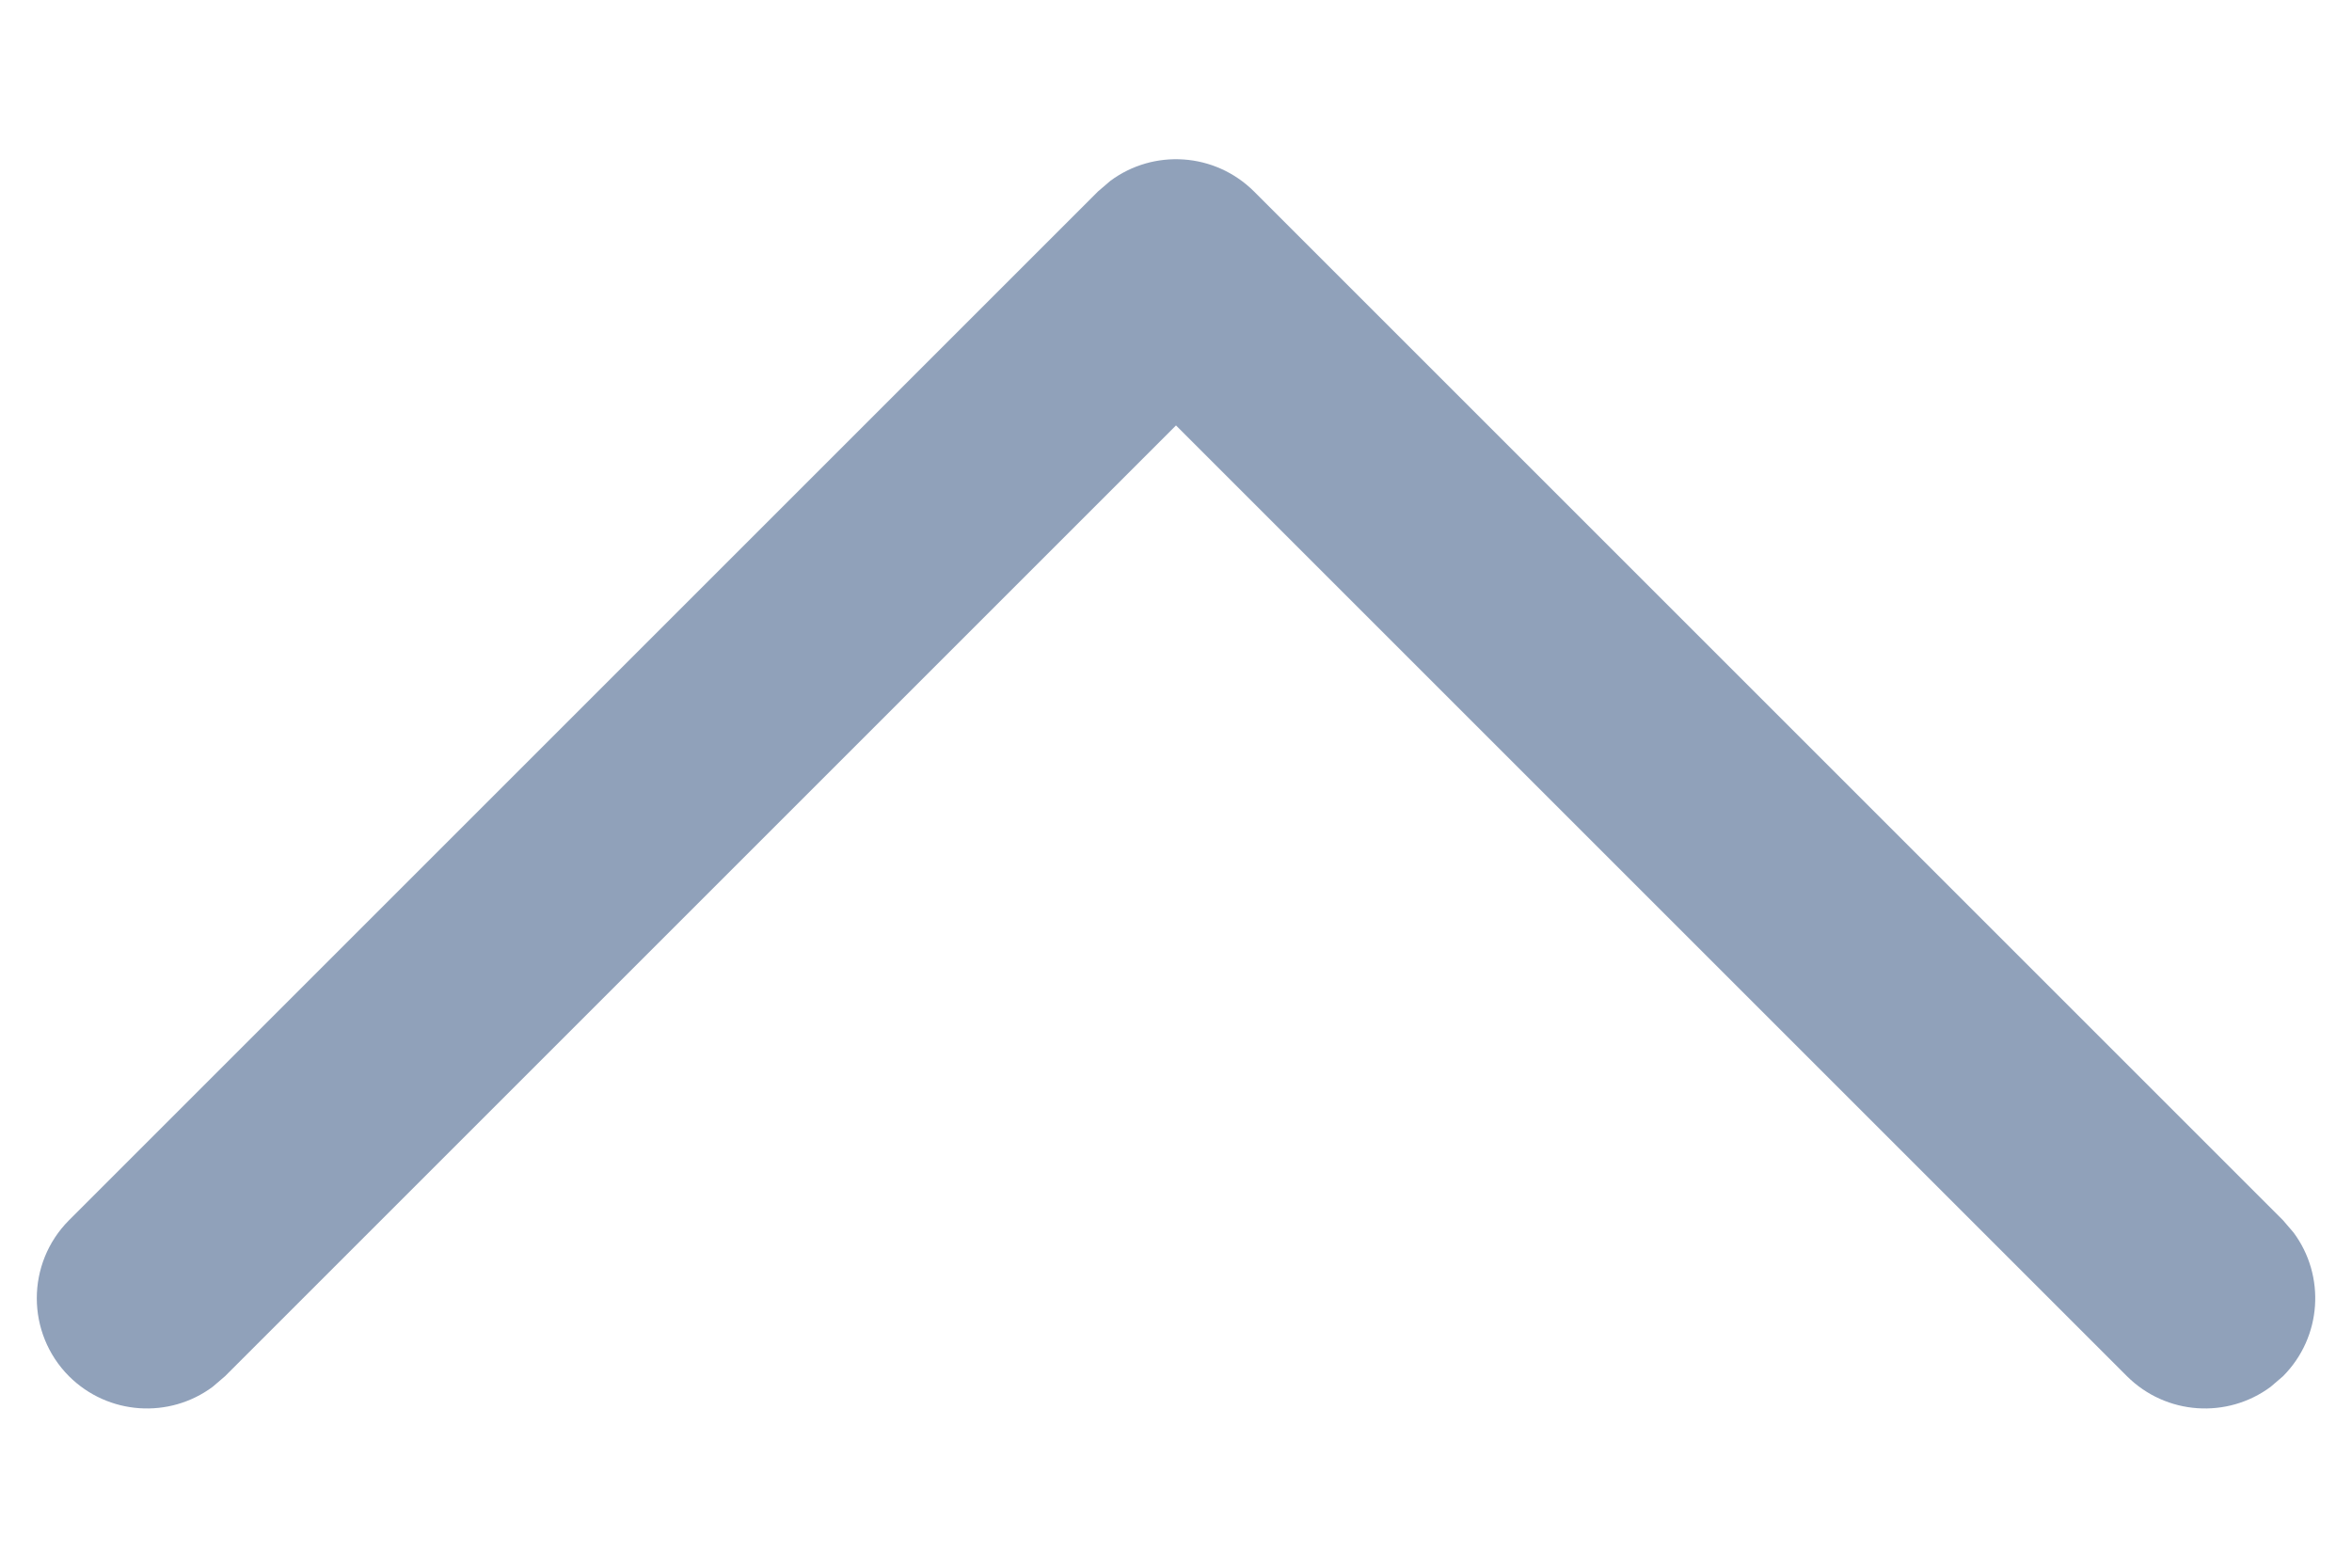 <svg width="12" height="8" viewBox="0 0 12 8" fill="none" xmlns="http://www.w3.org/2000/svg">
<path d="M0.352 7.023C0.552 7.222 0.864 7.241 1.085 7.077L1.148 7.023L6 2.171L10.852 7.023C11.052 7.222 11.364 7.241 11.585 7.077L11.648 7.023C11.847 6.823 11.866 6.511 11.702 6.29L11.648 6.227L6.398 0.977C6.198 0.778 5.886 0.759 5.665 0.923L5.602 0.977L0.352 6.227C0.133 6.447 0.133 6.803 0.352 7.023Z" fill="#90A1BA"/>
</svg>
